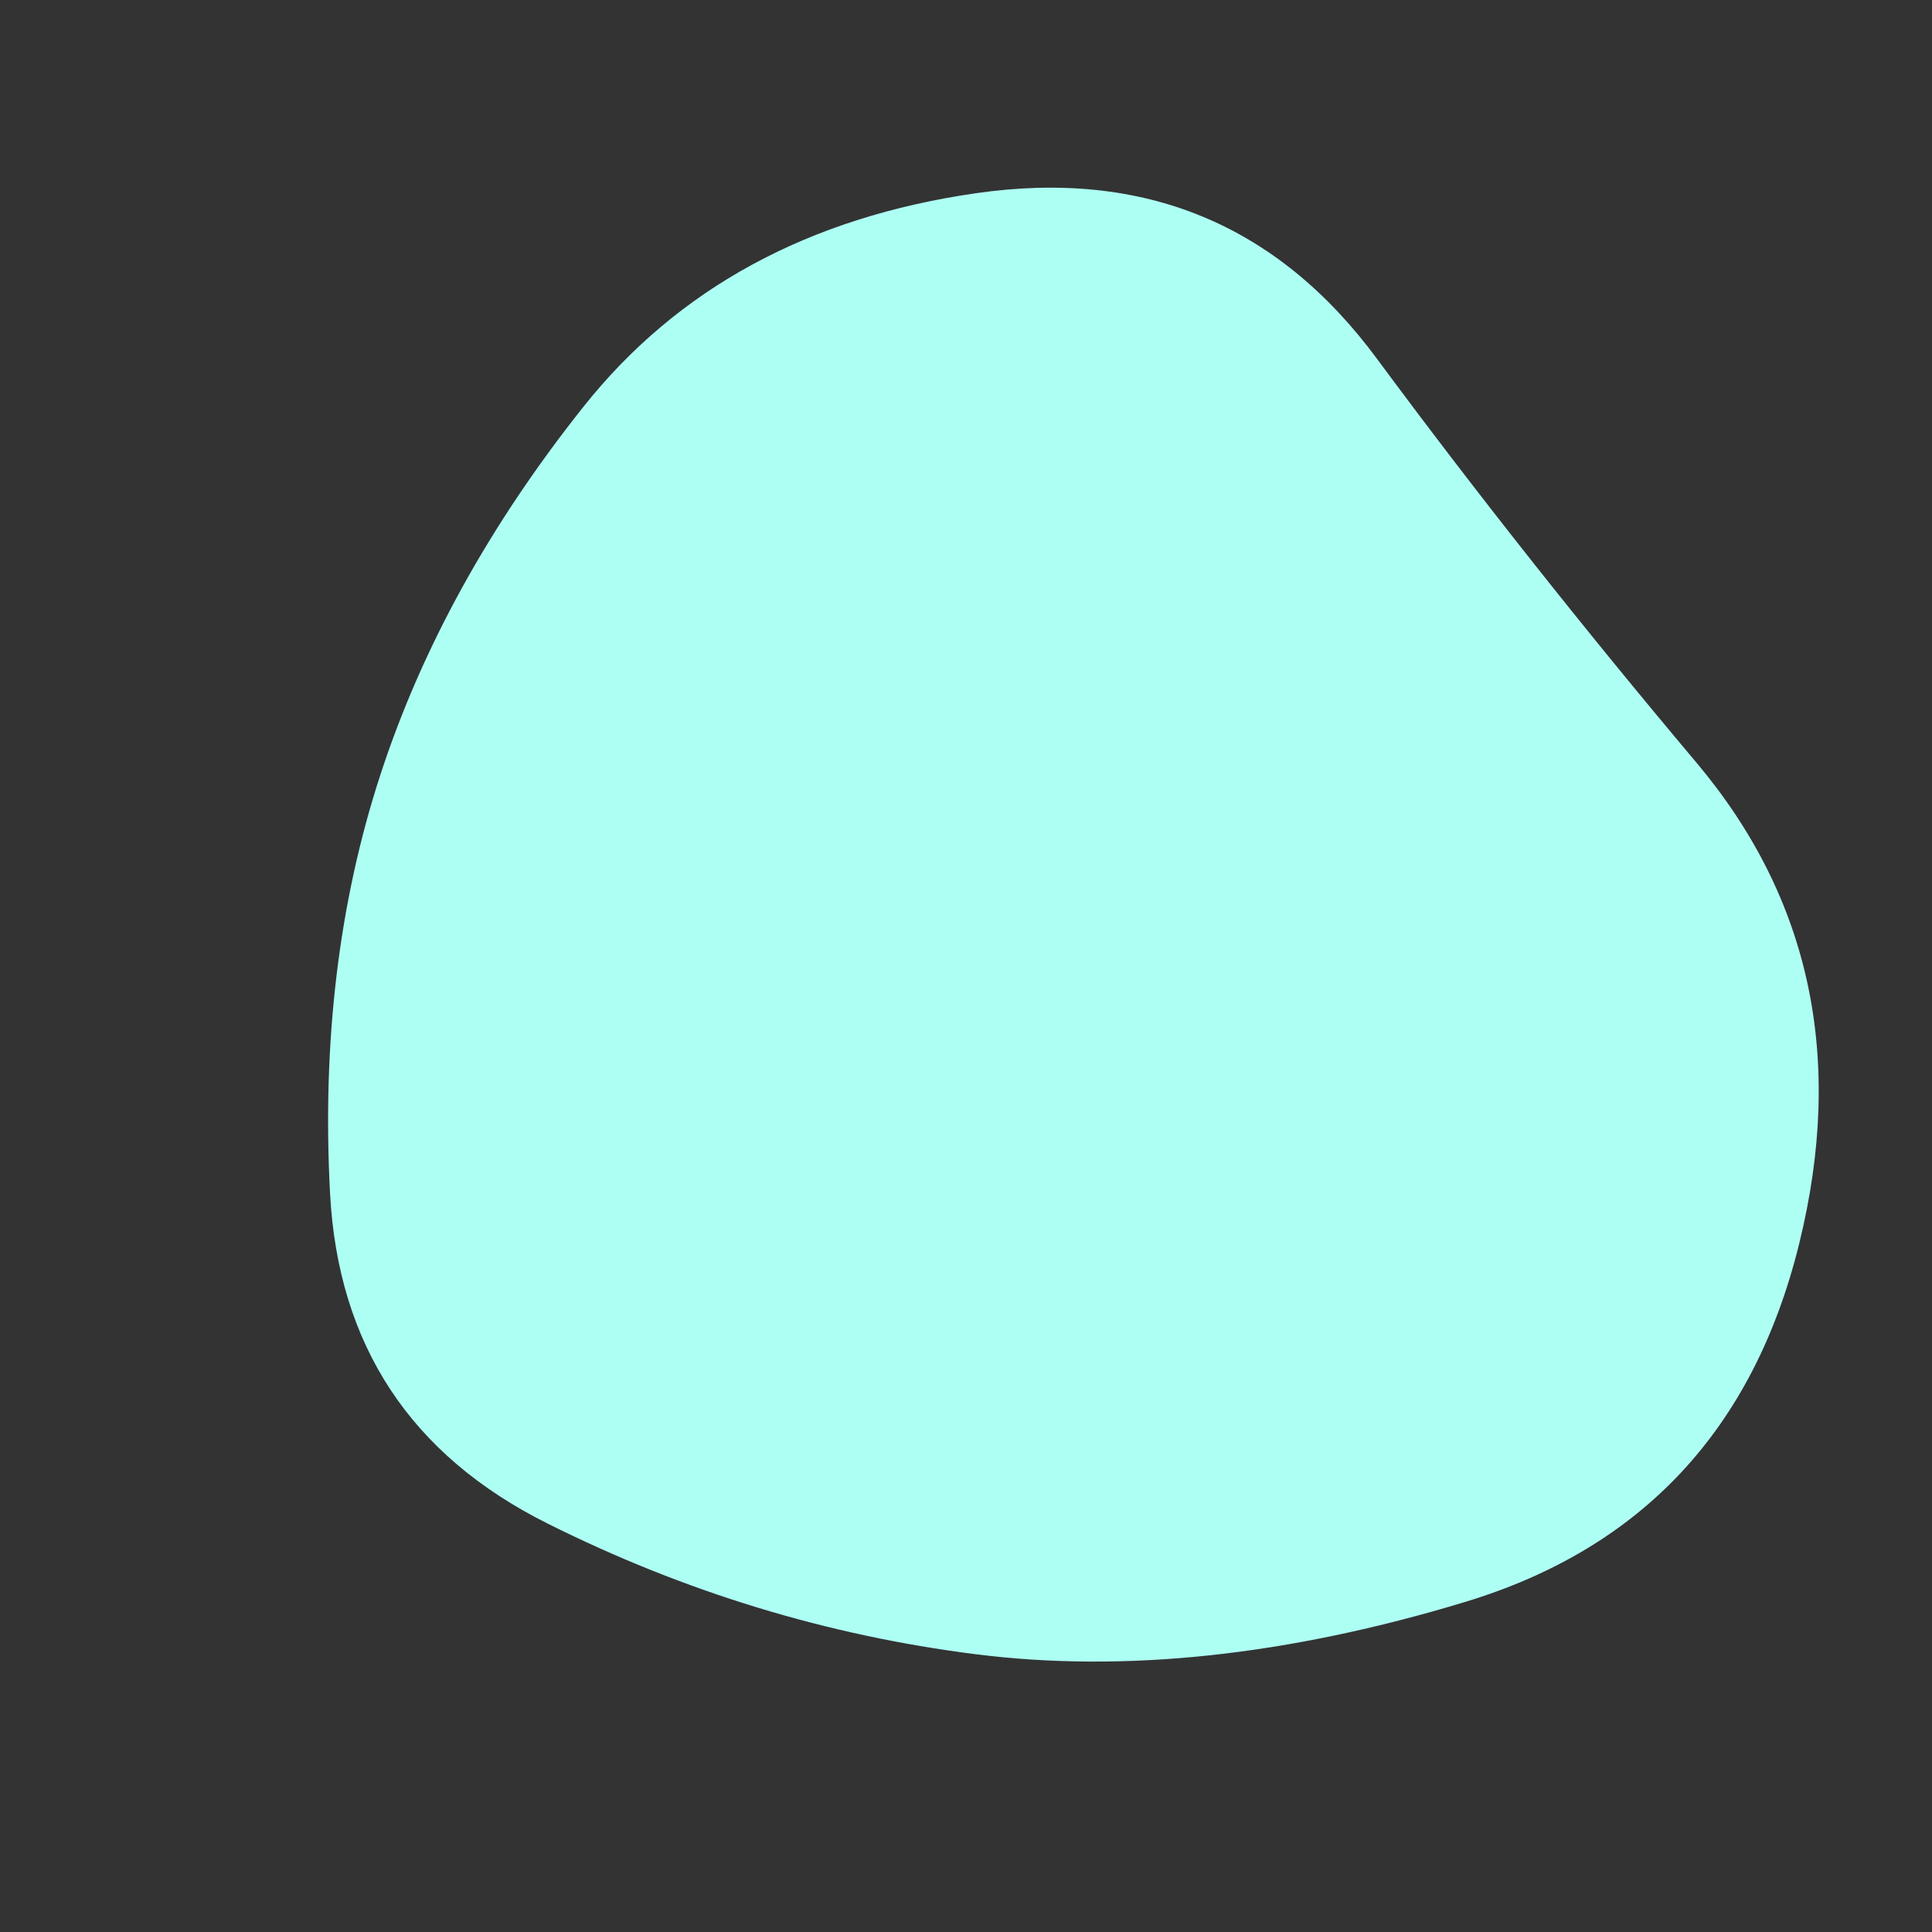 <svg id="10015.io" viewBox="0 0 480 480" xmlns="http://www.w3.org/2000/svg" xmlns:xlink="http://www.w3.org/1999/xlink" >
	<rect x="0" y="0" width="480" height="480" fill="#333333" stroke="none"/>
	<path fill="#adfff4" d="M447,309Q430,378,364,398Q298,418,242.5,411Q187,404,136,378.5Q85,353,82,296.5Q79,240,94.5,192.5Q110,145,145,101Q180,57,242.5,48Q305,39,342,89Q379,139,421.5,189.5Q464,240,447,309Z" />
</svg>